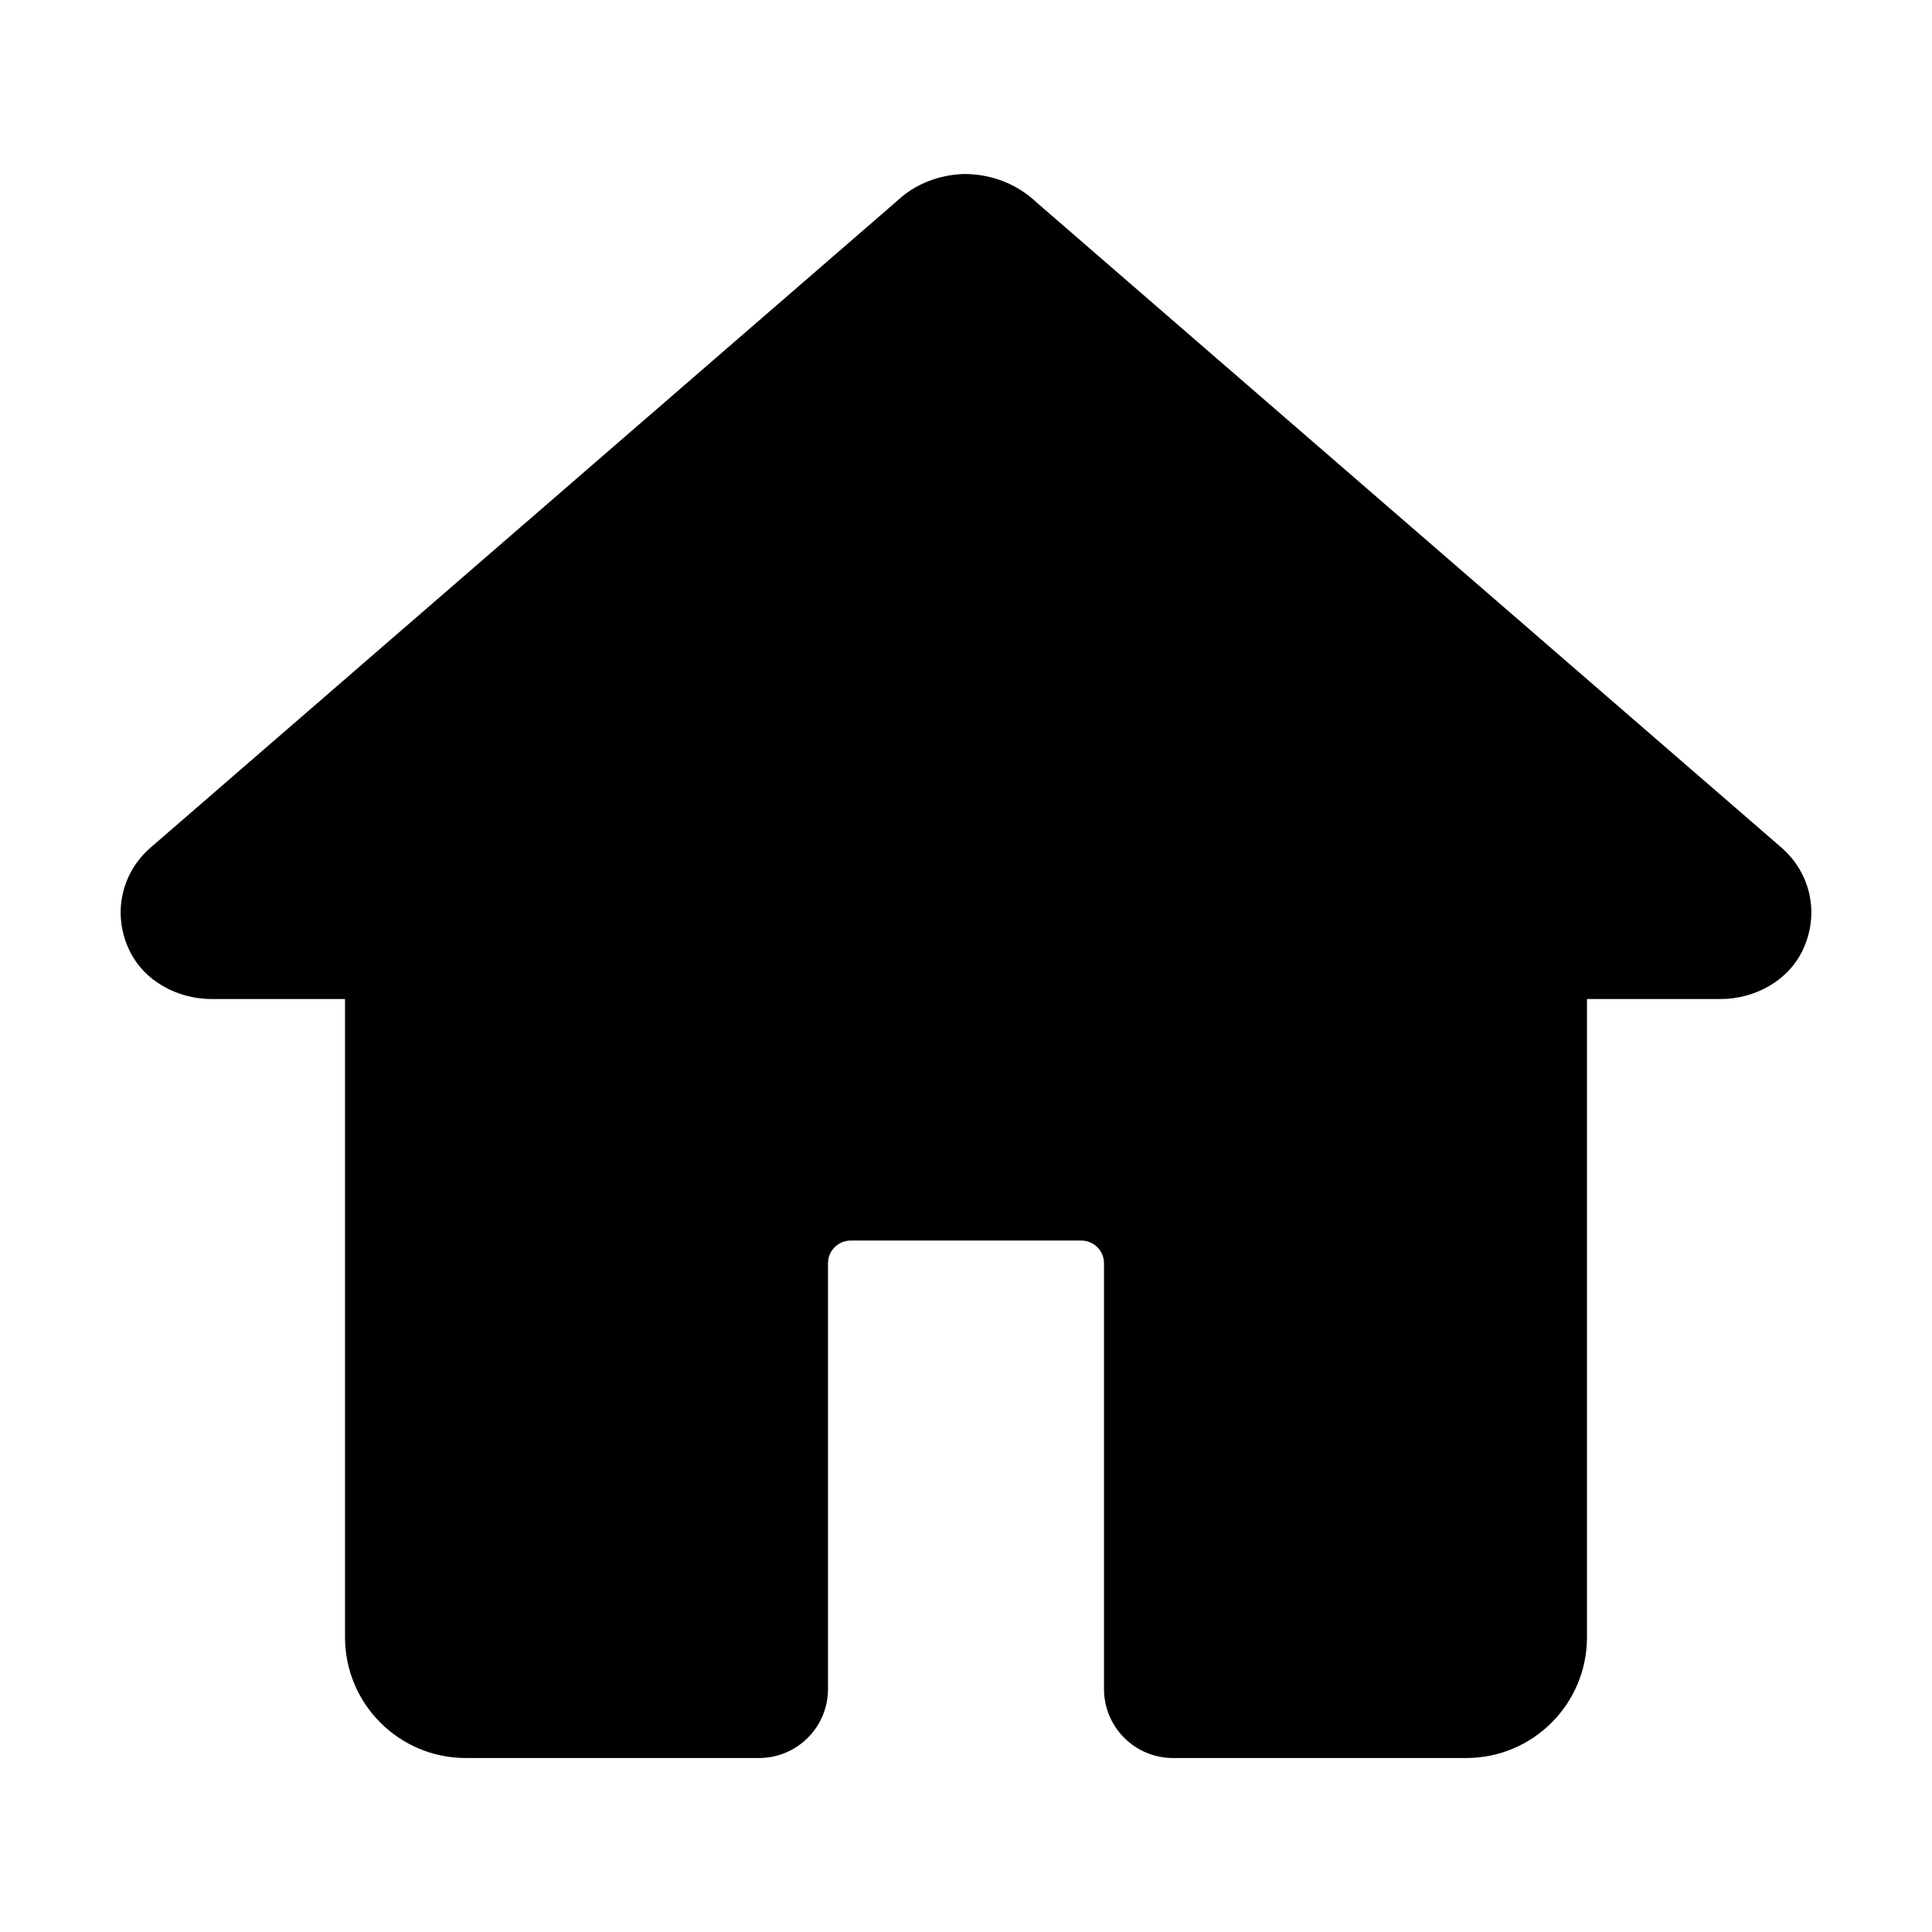 <?xml version="1.0" encoding="UTF-8" standalone="no" ?>
<!DOCTYPE svg PUBLIC "-//W3C//DTD SVG 1.1//EN" "http://www.w3.org/Graphics/SVG/1.1/DTD/svg11.dtd">
<svg xmlns="http://www.w3.org/2000/svg" xmlns:xlink="http://www.w3.org/1999/xlink" version="1.1" width="1080" height="1080" viewBox="0 0 1080 1080" xml:space="preserve">
<desc>Created with Fabric.js 5.2.4</desc>
<defs>
</defs>
<rect x="0" y="0" width="100%" height="100%" fill="transparent"></rect>
<g transform="matrix(1 0 0 1 540 540)" id="614bf676-90ed-426a-aa3c-1d6c89cf136c"  >
<rect style="stroke: none; stroke-width: 1; stroke-dasharray: none; stroke-linecap: butt; stroke-dashoffset: 0; stroke-linejoin: miter; stroke-miterlimit: 4; fill: rgb(255,255,255); fill-rule: nonzero; opacity: 1; visibility: hidden;" vector-effect="non-scaling-stroke"  x="-540" y="-540" rx="0" ry="0" width="1080" height="1080" />
</g>
<g transform="matrix(1 0 0 1 540 540)" id="5d893c62-d754-465e-957b-1827116d1f2c"  >
</g>
<g transform="matrix(38.57 0 0 38.57 540 540)"  >
<path style="stroke: none; stroke-width: 1; stroke-dasharray: none; stroke-linecap: butt; stroke-dashoffset: 0; stroke-linejoin: miter; stroke-miterlimit: 4; fill: rgb(0,0,0); fill-rule: nonzero; opacity: 1;"  transform=" translate(-14, -14)" d="M 25.825 12.29 C 25.824 12.289 25.823 12.288 25.821 12.286 L 15.027 2.937 C 14.752 2.675 14.392 2.527 13.989 2.521 C 13.608 2.527 13.248 2.675 13.001 2.912 L 2.175 12.29 C 1.756 12.658 1.629 13.245 1.868 13.759 C 2.079 14.215 2.567 14.479 3.069 14.479 L 5 14.479 L 5 23.729 C 5 24.695 5.784 25.479 6.75 25.479 L 11 25.479 C 11.552 25.479 12 25.031 12 24.479 L 12 18.309 C 12 18.126 12.148 17.979 12.33 17.979 L 15.67 17.979 C 15.852 17.979 16 18.126 16 18.309 L 16 24.479 C 16 25.031 16.448 25.479 17 25.479 L 21.25 25.479 C 22.217 25.479 23 24.695 23 23.729 L 23 14.479 L 24.931 14.479 C 25.433 14.479 25.921 14.215 26.132 13.759 C 26.371 13.245 26.244 12.658 25.825 12.29" stroke-linecap="round" />
</g>
</svg>